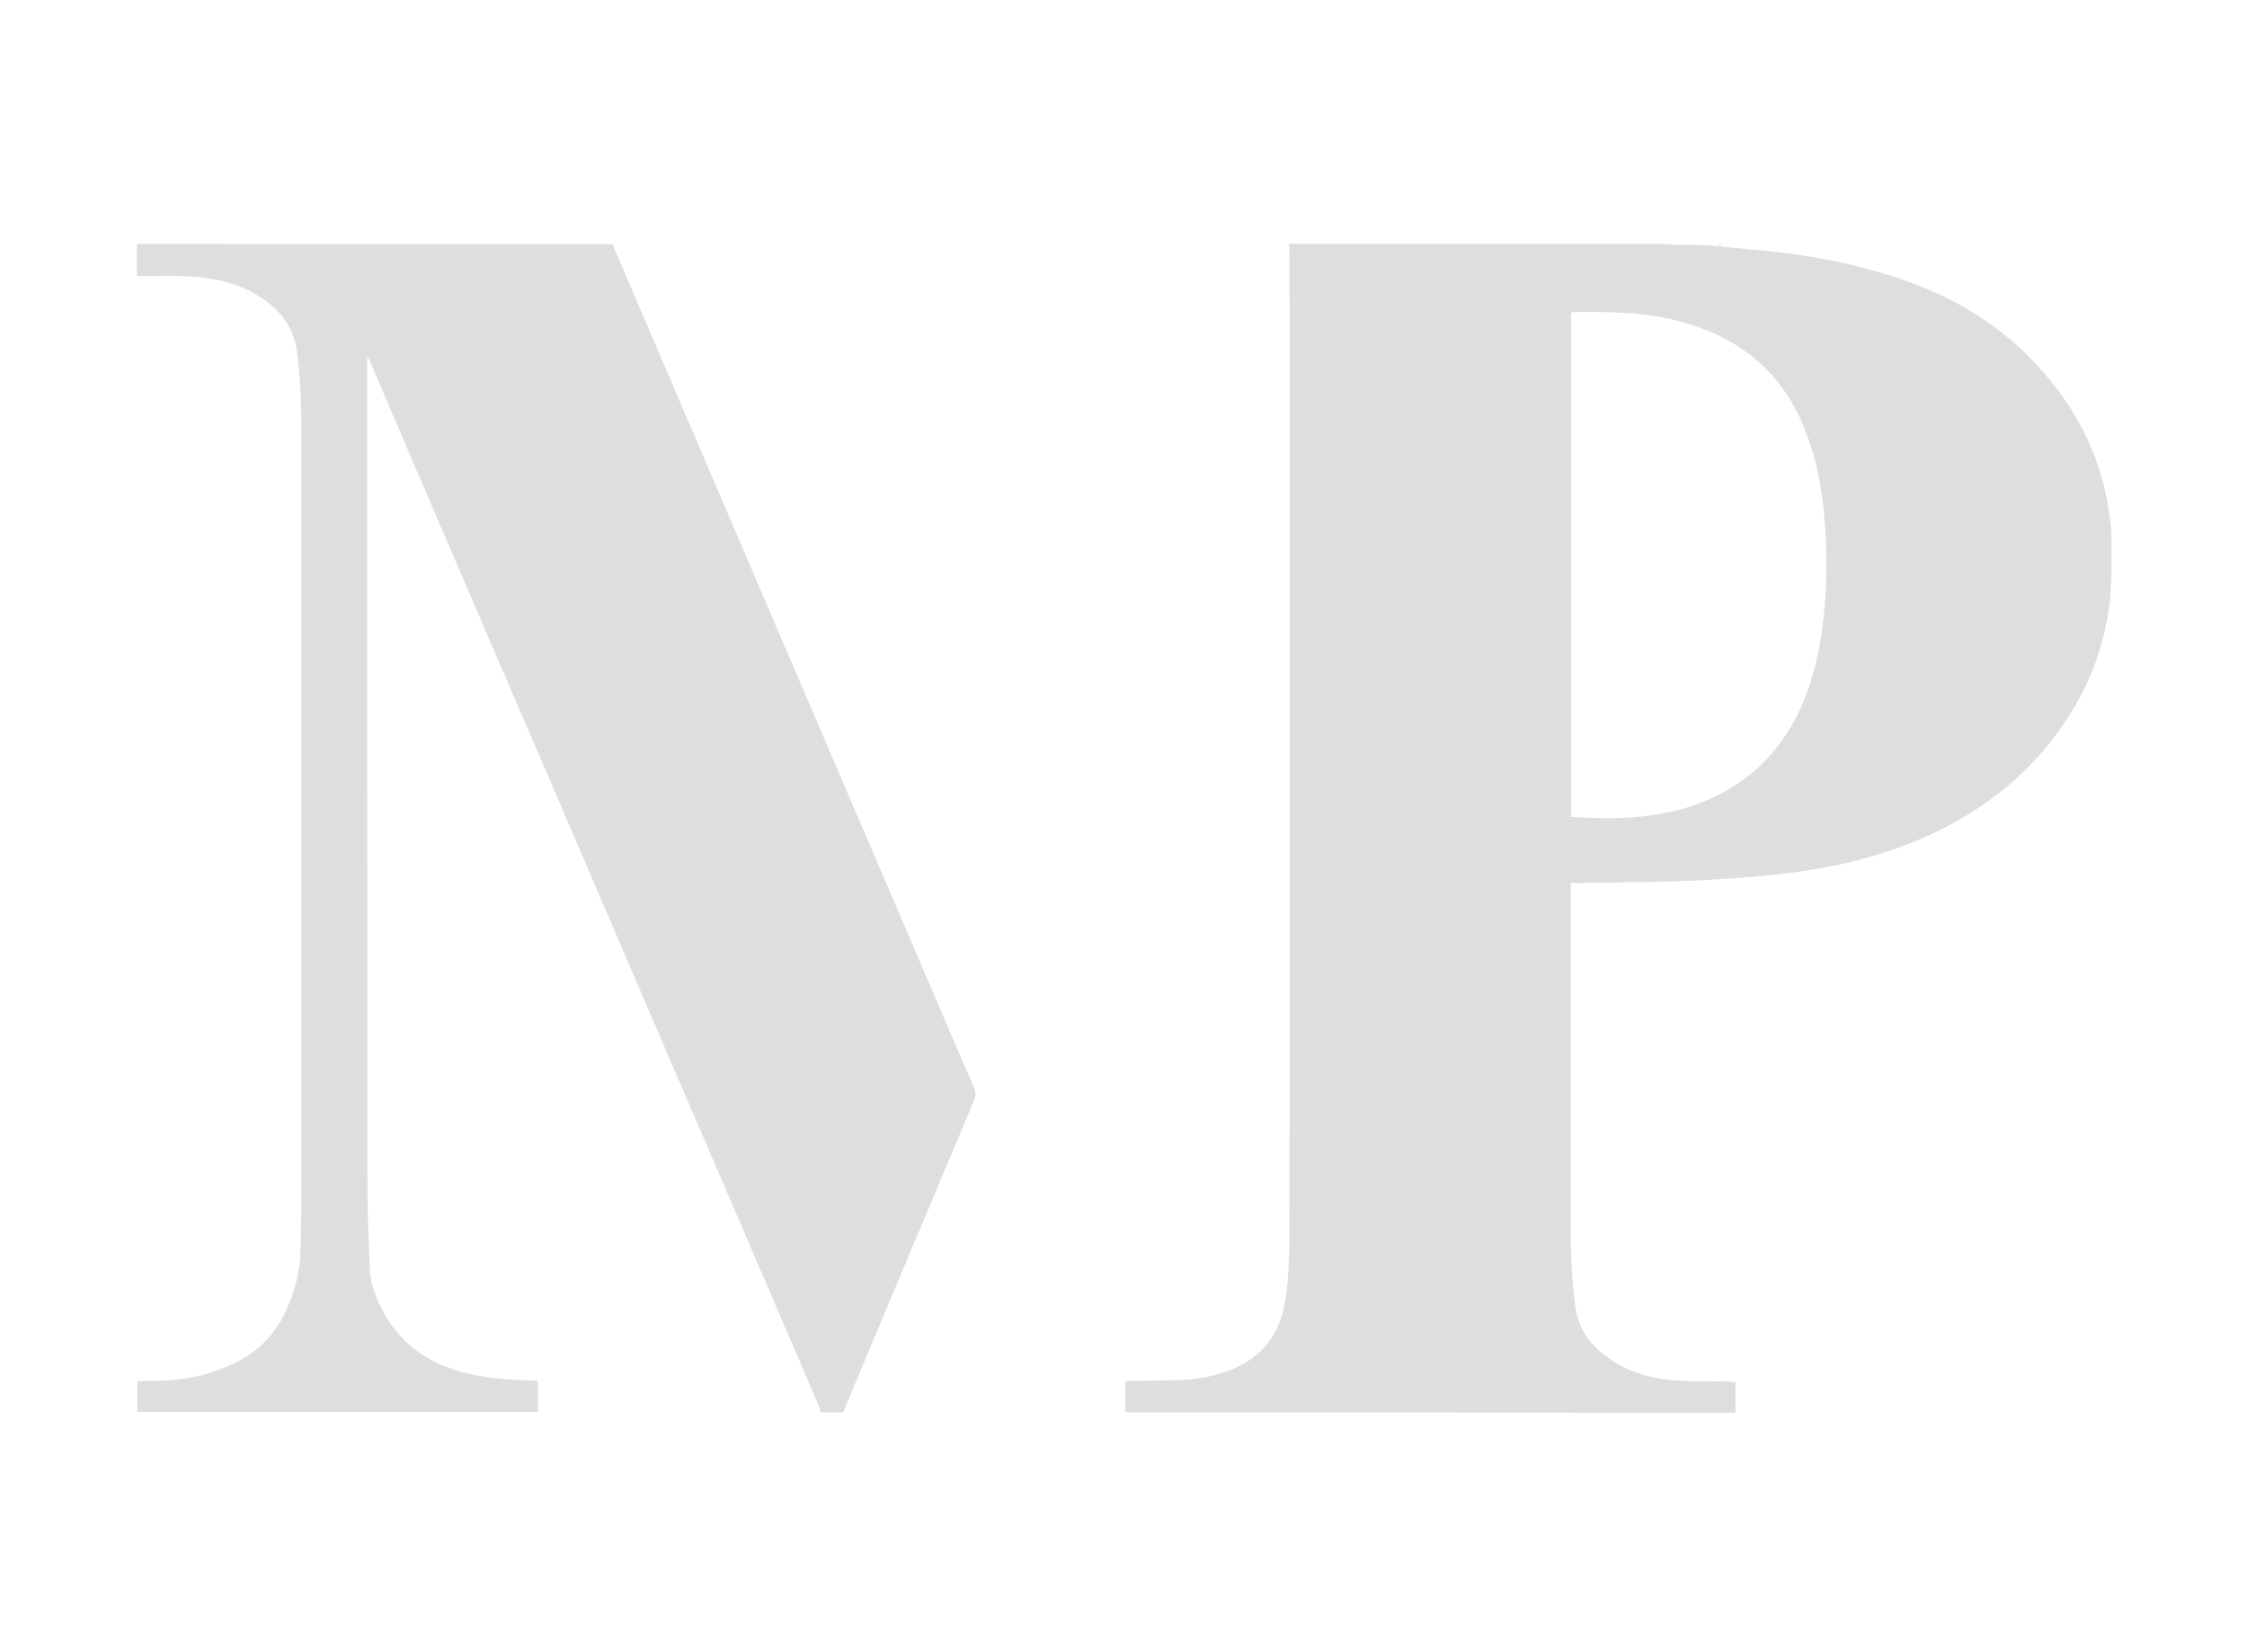 <?xml version="1.0" encoding="utf-8"?>
<!-- Generator: Adobe Illustrator 19.2.1, SVG Export Plug-In . SVG Version: 6.00 Build 0)  -->
<svg version="1.1" id="Layer_1" xmlns="http://www.w3.org/2000/svg" xmlns:xlink="http://www.w3.org/1999/xlink" x="0px" y="0px"
	 viewBox="0 0 612 450" style="enable-background:new 0 0 612 450;" xml:space="preserve">
<style type="text/css">
	.st0{fill:#DFDEDE;}
</style>
<path class="st0" d="M306.5,384.7c0-2.8,0-5.5,0-8.5c0.7,0,1.3-0.1,1.8-0.1c4.8-0.1,9.6-0.1,14.3-0.3c4.6-0.2,9-1.2,13.3-3
	c8.1-3.4,12.7-9.7,14.1-18.2c1.1-6.8,1.2-13.7,1.2-20.5c0-20.4,0.1-40.9,0.1-61.3c0-57.4,0-114.7,0-172.1c0-10.9-0.1-21.8-0.1-32.8
	c0-0.5-0.1-1-0.1-1.5c33.9,0,67.8,0,101.7,0c1.3,0.1,2.5,0.2,3.8,0.3c1.1,0,2.2,0,3.4,0c1.3,0,2.7,0,4,0.1c1.4,0.1,2.8,0.2,4.5,0.4
	c-0.3-0.4-0.4-0.6-0.5-0.7c0.2,0,0.5,0,0.7,0c0,0.2-0.1,0.4-0.1,0.6c0.4,0.1,0.8,0.1,1.2,0.2c5.2,0.5,10.3,0.9,15.4,1.5
	c11,1.3,21.7,3.6,32.2,7.1c13.9,4.7,26.2,11.8,36.4,22.5c12.7,13.2,20,28.8,21.3,47.1c0,1,0,2,0,3c0,2.8,0,5.7,0,8.5
	c-0.1,1.8-0.2,3.6-0.3,5.4c-1.1,10.6-4.2,20.6-9.6,29.8c-8.2,14.1-19.7,24.7-34,32.4c-12.9,6.9-26.8,10.8-41.2,12.8
	c-10.9,1.5-21.8,2.2-32.8,2.6c-9.2,0.3-18.3,0.3-27.5,0.5c-0.6,0-1.2,0-1.9,0c0,0.7,0,1.1,0,1.6c0,30.7,0,61.5,0,92.2
	c0,7.3,0.3,14.5,1.3,21.7c0.7,4.9,2.9,8.8,6.6,12c6,5.2,13.1,7.5,20.9,8c4.7,0.3,9.4,0.2,14.2,0.3c0.6,0,1.2,0.1,1.9,0.1
	c0,2.9,0,5.7,0,8.4C417.3,384.7,361.9,384.7,306.5,384.7z M427.9,222.5c2.2,0.1,4.4,0.2,6.5,0.3c8.5,0.3,17-0.4,25.2-2.9
	c14.3-4.5,24.7-13.5,30.9-27.2c3.4-7.6,5.2-15.7,6.1-23.9c1-8.9,1.1-17.9,0.4-26.8c-0.6-8-2-15.8-4.8-23.4
	c-3.3-9.2-8.6-16.9-16.5-22.7c-6.2-4.5-13.3-7.3-20.7-9c-8.8-2-17.6-2-26.5-1.9c-0.2,0-0.3,0.1-0.6,0.2
	C427.9,130.8,427.9,176.5,427.9,222.5z"/>
<path class="st0" d="M167,66.5c0.1,0.5,0.2,1.1,0.5,1.6c29.6,69.2,59.2,138.3,88.9,207.5c2.9,6.9,5.9,13.8,8.9,20.6
	c0.5,1.2,0.5,2.3,0,3.5c-11.7,27.8-23.4,55.6-35,83.3c-0.2,0.6-0.4,1.2-0.7,1.7c-2,0-4.1,0-6.1,0c-0.1-0.4-0.1-0.7-0.2-1.1
	c-1.2-2.7-2.3-5.5-3.5-8.2c-29.4-68.3-58.7-136.6-88.1-204.9c-10.3-23.9-20.6-47.8-30.8-71.8c-0.2-0.4-0.4-0.8-0.6-1.3
	c-0.1,0-0.2,0-0.3,0.1c0,0.5,0,1,0,1.4c0,75.5,0,151.1,0.1,226.6c0,6.6,0.4,13.3,0.6,19.9c0.1,1.7,0.3,3.4,0.8,5
	c3.8,12.2,12,19.9,24.3,23.3c6.2,1.7,12.5,2.1,18.9,2.3c0.6,0,1.2,0.1,1.8,0.1c0,2.9,0,5.7,0,8.5c-36.4,0-72.7,0-109.1,0
	c0-2.8,0-5.6,0-8.4c3.1-0.1,6.3-0.1,9.4-0.3c6.7-0.5,13-2.4,18.9-5.6c5.3-3,9.3-7.2,11.9-12.7c1.4-3,2.6-6.1,3.3-9.4
	c0.4-2,0.8-4,0.9-6c0.2-7,0.3-14,0.3-20.9c0-66.6,0-133.2,0-199.8c0-8.6-0.1-17.1-1.2-25.6c-0.7-5.4-3.1-9.6-7.3-13
	c-5.4-4.4-11.6-6.5-18.4-7.3c-6-0.7-11.9-0.3-17.9-0.4c0-2.9,0-5.9,0-8.8C80.5,66.5,123.8,66.5,167,66.5z"/>
</svg>
